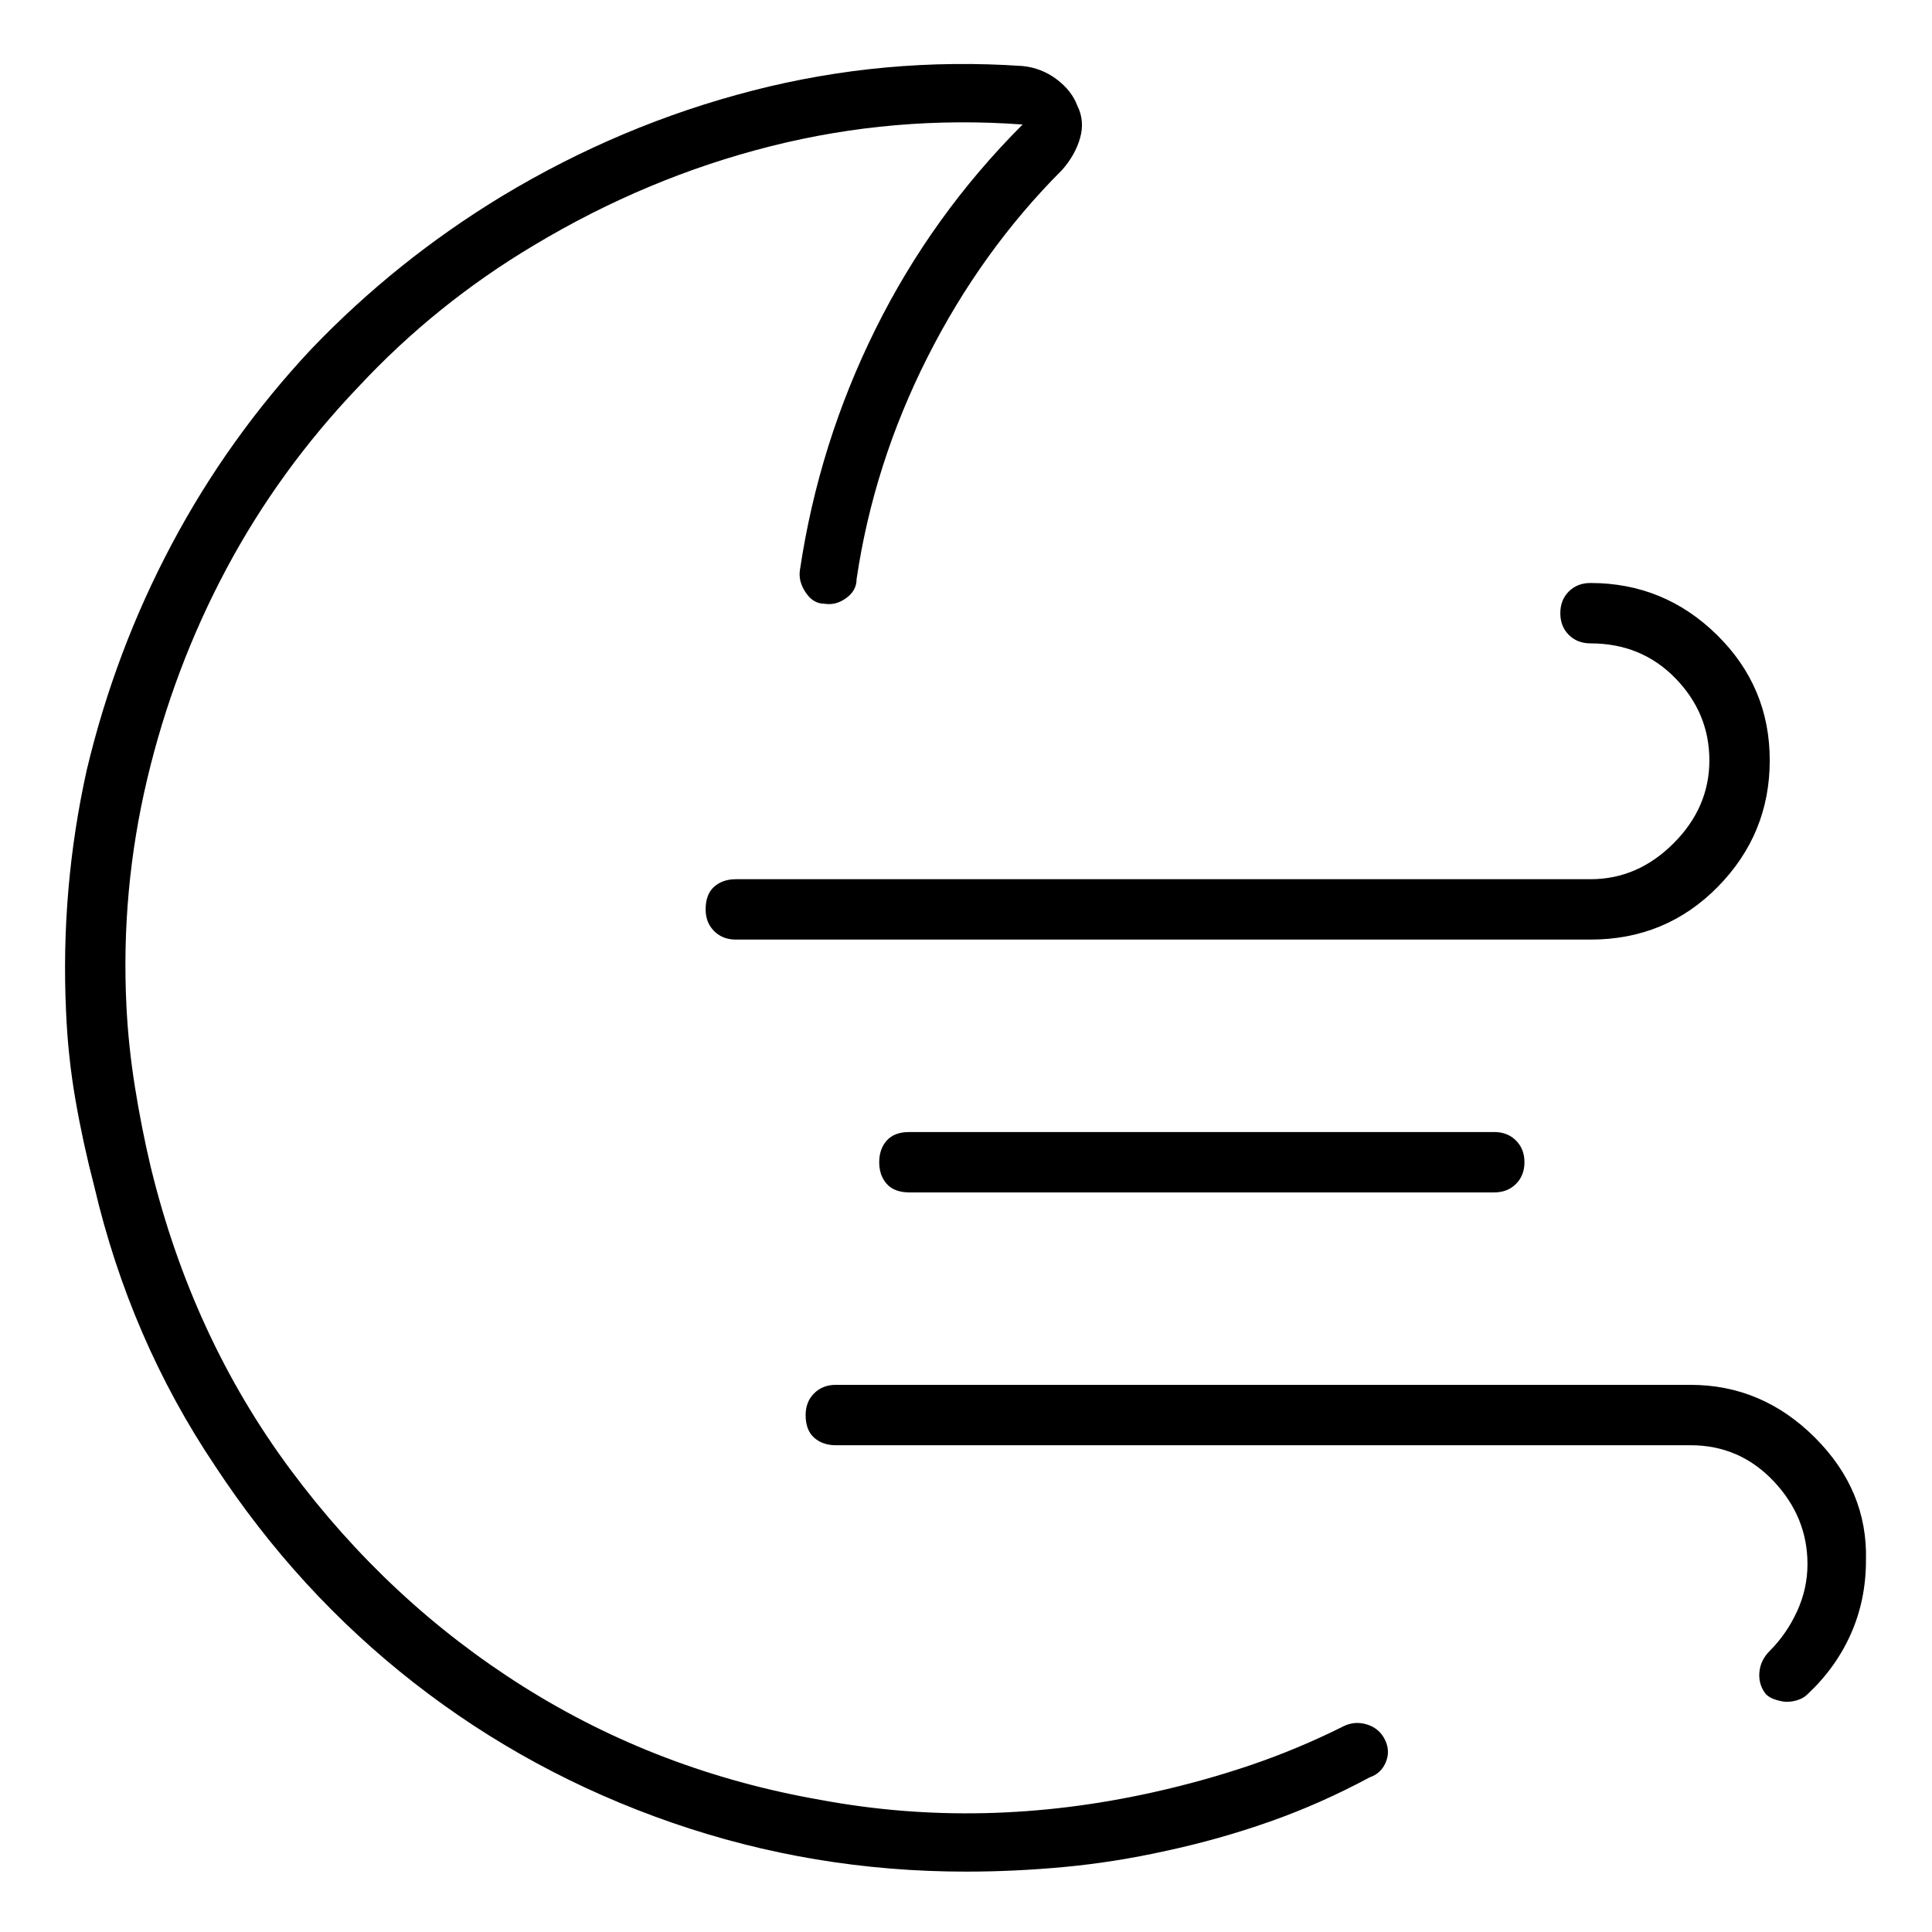 <svg viewBox="0 0 1024 1024" xmlns="http://www.w3.org/2000/svg">
  <path transform="scale(1, -1) translate(0, -960)" fill="currentColor" d="M712 45q-24 -12 -49 -20.5t-52 -14.5q-90 -20 -176 -4q-86 15 -157.5 60t-123.5 115t-74 160q-5 21 -8.5 43t-4.5 43q-3 61 11 120t42 111.5t70 96.5q41 44 93 75q60 36 125.5 52.5t133.5 11.5q-48 -48 -78 -108.5t-40 -127.5q-1 -6 3 -12t10 -6q6 -1 11.5 3t5.5 10 q9 61 37.5 117.5t71.5 99.5q7 8 9.5 17t-1.5 17q-3 8 -11 14t-18 7q-73 5 -143 -13t-133 -56q-56 -34 -101 -81q-44 -47 -74 -103.5t-45 -119.5q-14 -63 -11 -128q1 -24 5 -47t10 -46q19 -81 64 -148q44 -67 105.5 -115t136.5 -74t156 -26q26 0 52.5 2.5t53.5 8.5 q28 6 55 15.5t53 23.5q6 2 8.5 8t-0.5 12t-9.5 8t-12.5 -1zM843 619q27 0 45 -18.5t18 -43.5t-19 -44t-44 -19h-453q-7 0 -11.5 -4t-4.5 -12q0 -7 4.5 -11.5t11.5 -4.5h453q40 0 67.5 28t27.5 67t-28 66.5t-67 27.5q-7 0 -11.5 -4.5t-4.5 -11.5t4.5 -11.5t11.5 -4.5z M482 360q-8 0 -12 -4.5t-4 -11.5t4 -11.5t12 -4.5h310q7 0 11.5 4.5t4.5 11.5t-4.5 11.5t-11.5 4.5h-310zM896 226h-453q-7 0 -11.5 -4.5t-4.5 -11.5q0 -8 4.5 -12t11.5 -4h453q26 0 44 -19t18 -44q0 -13 -5.5 -25t-14.5 -21q-5 -5 -5.5 -11.5t3.5 -11.5q2 -2 5.5 -3t5.5 -1 q3 0 6 1t5 3q15 14 23 32t8 39q1 37 -27 65t-66 28v0z" />
</svg>